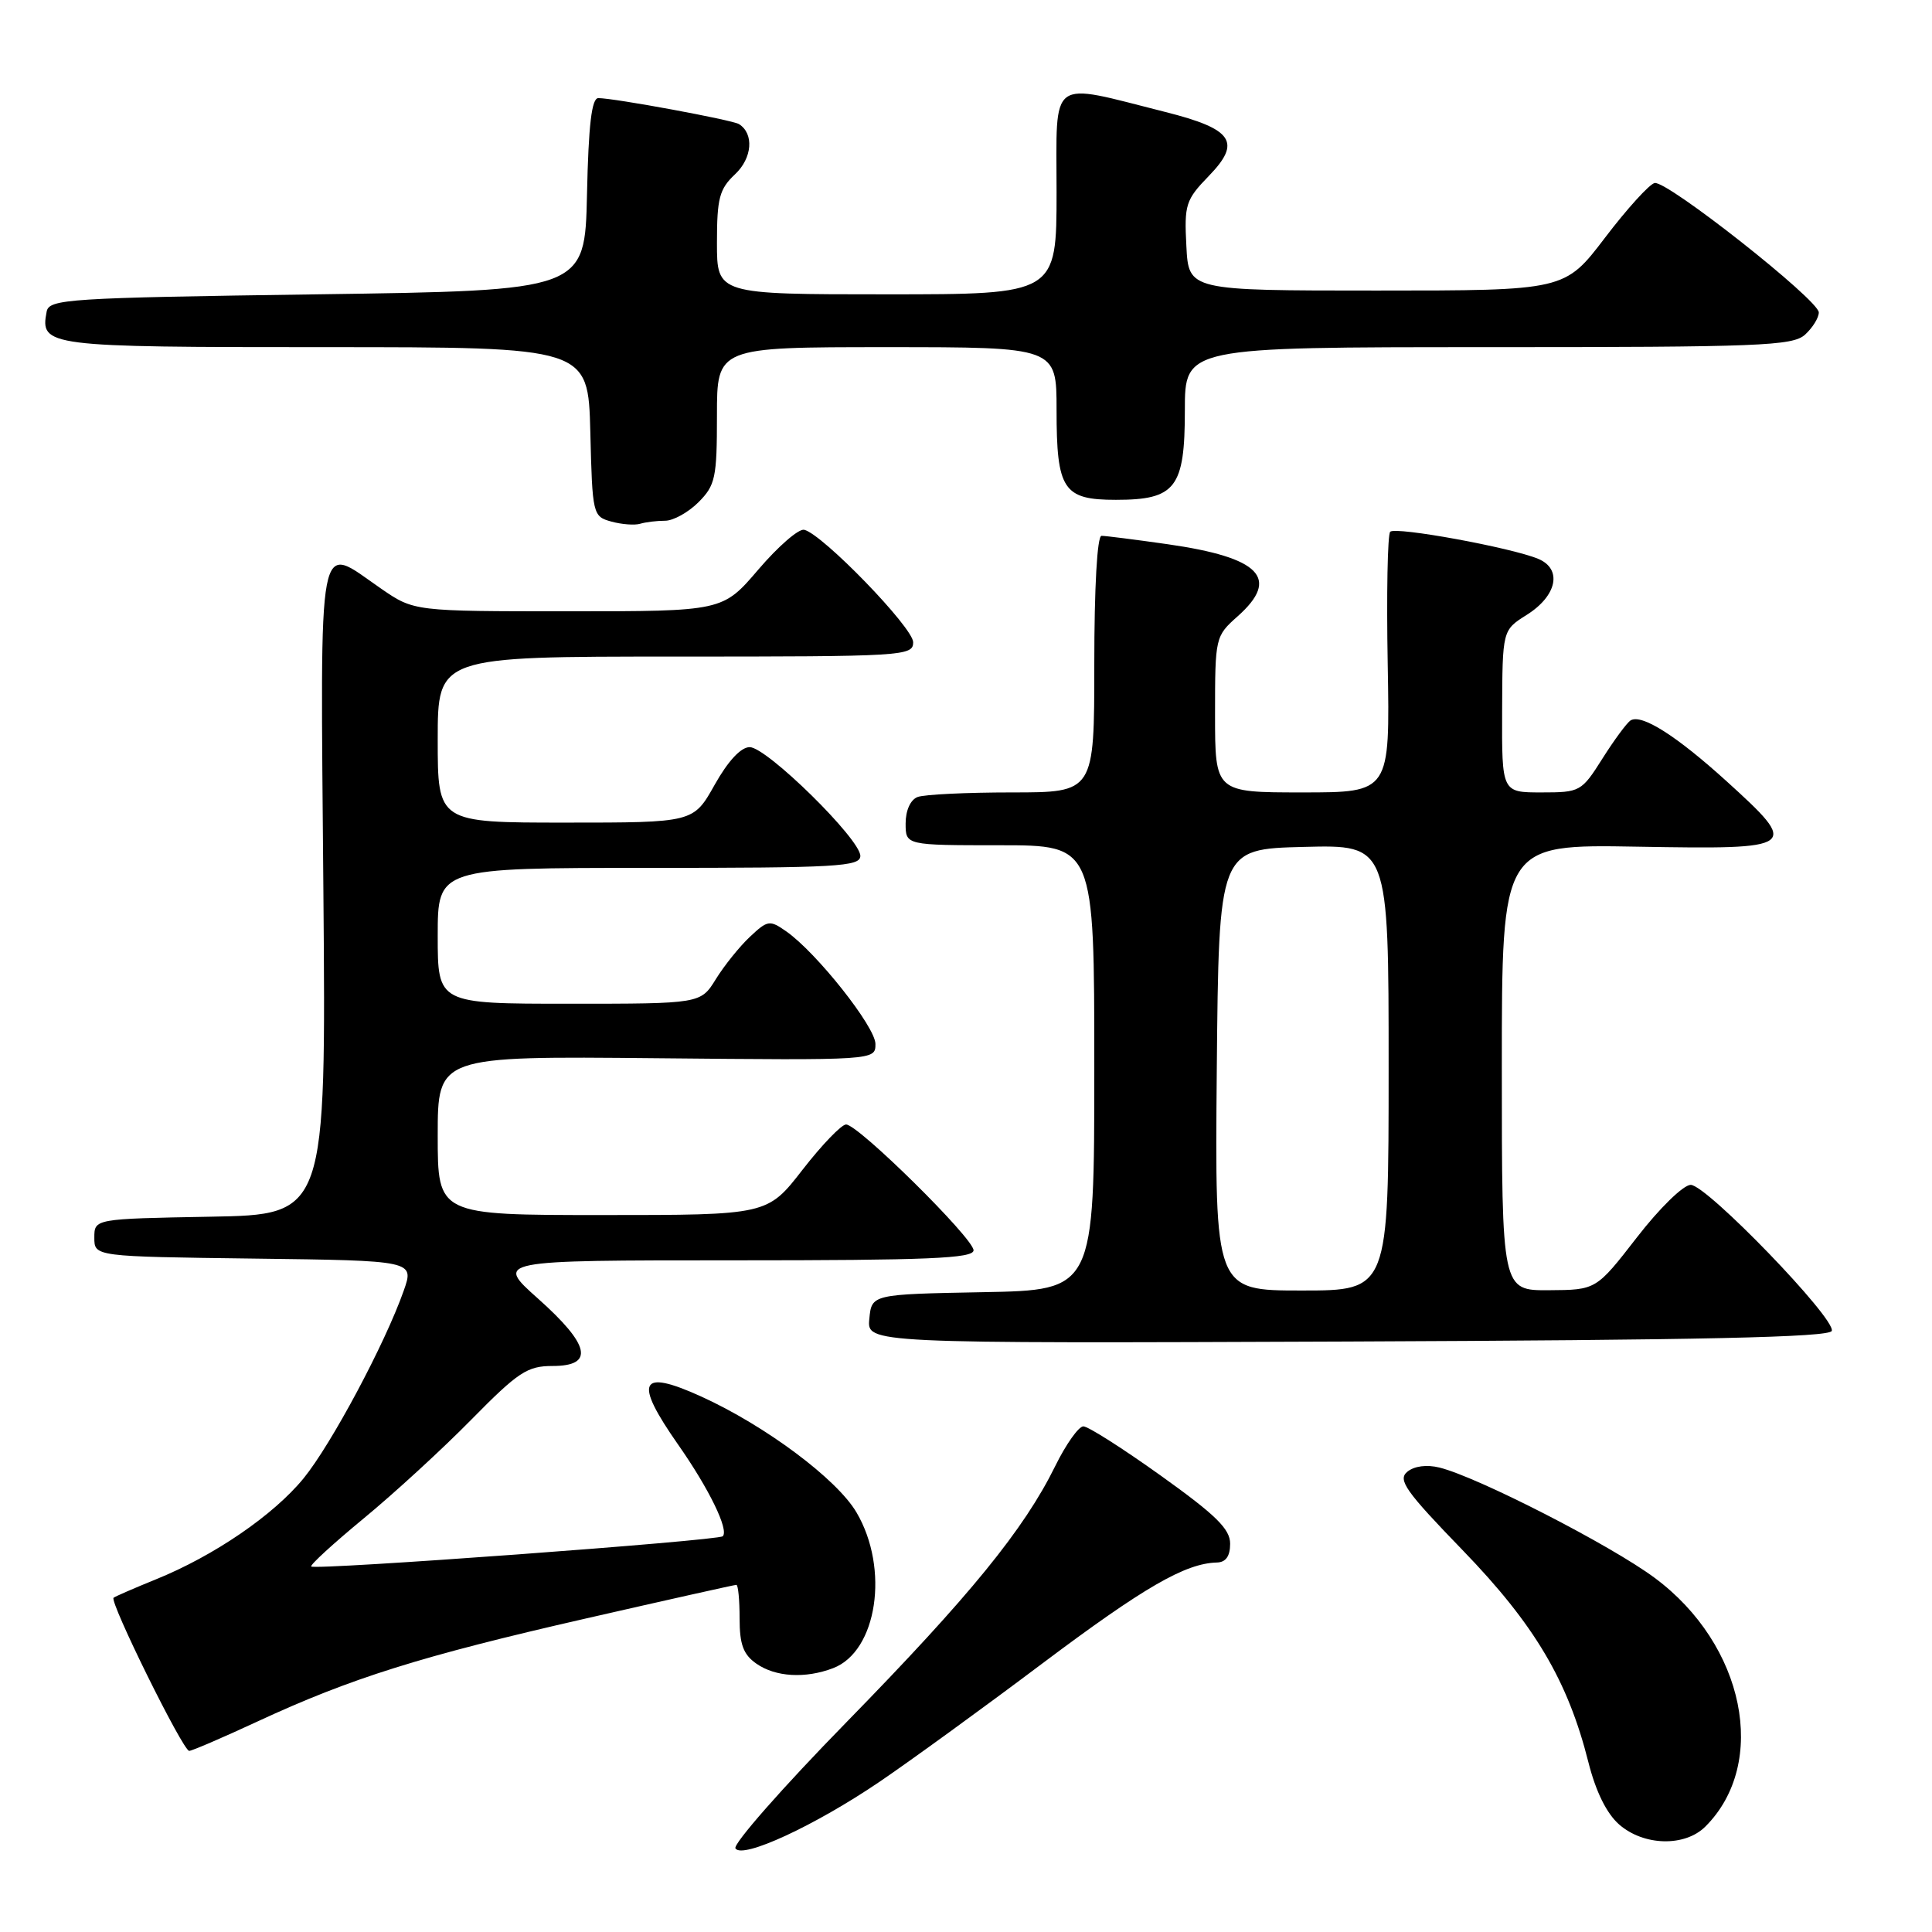 <?xml version="1.0" encoding="UTF-8" standalone="no"?>
<!DOCTYPE svg PUBLIC "-//W3C//DTD SVG 1.1//EN" "http://www.w3.org/Graphics/SVG/1.1/DTD/svg11.dtd" >
<svg xmlns="http://www.w3.org/2000/svg" xmlns:xlink="http://www.w3.org/1999/xlink" version="1.1" viewBox="0 0 256 256">
 <g >
 <path fill="currentColor"
d=" M 116.58 236.07 C 120.50 233.41 130.19 226.38 138.10 220.43 C 151.60 210.30 157.05 207.15 161.25 207.04 C 162.43 207.01 163.00 206.20 163.00 204.55 C 163.00 202.60 161.11 200.75 153.84 195.55 C 148.81 191.95 144.18 189.00 143.55 189.00 C 142.93 189.00 141.25 191.36 139.83 194.25 C 135.69 202.66 128.55 211.43 112.16 228.20 C 103.72 236.83 97.10 244.36 97.45 244.92 C 98.34 246.37 107.97 241.92 116.58 236.07 Z  M 225.98 242.02 C 234.38 233.62 231.18 217.92 219.26 209.08 C 213.44 204.75 195.82 195.72 190.74 194.46 C 189.04 194.04 187.39 194.26 186.47 195.02 C 185.18 196.09 186.24 197.59 193.81 205.41 C 203.34 215.26 207.75 222.70 210.47 233.50 C 211.45 237.39 212.88 240.29 214.54 241.75 C 217.81 244.61 223.26 244.74 225.98 242.02 Z  M 34.11 228.11 C 46.50 222.36 55.81 219.44 77.58 214.47 C 88.34 212.01 97.34 210.00 97.57 210.00 C 97.81 210.00 98.00 212.00 98.00 214.44 C 98.00 217.90 98.49 219.23 100.22 220.44 C 102.75 222.21 106.70 222.45 110.39 221.04 C 116.23 218.82 117.88 207.88 113.50 200.42 C 110.92 196.00 101.39 188.89 92.88 185.03 C 84.72 181.33 83.94 182.97 89.87 191.44 C 93.94 197.25 96.61 202.72 95.77 203.56 C 95.19 204.15 41.74 208.08 41.24 207.57 C 41.04 207.38 44.18 204.51 48.19 201.20 C 52.21 197.89 58.64 191.99 62.47 188.09 C 68.67 181.79 69.87 181.00 73.22 181.00 C 78.79 181.00 78.19 178.22 71.30 172.08 C 65.60 167.00 65.60 167.00 97.30 167.00 C 122.97 167.00 129.00 166.75 129.00 165.67 C 129.00 164.09 113.72 149.00 112.11 149.00 C 111.50 149.00 108.90 151.70 106.34 155.00 C 101.68 161.00 101.68 161.00 79.84 161.00 C 58.00 161.00 58.00 161.00 58.00 150.47 C 58.00 139.94 58.00 139.94 87.00 140.22 C 116.00 140.50 116.00 140.50 116.00 138.33 C 116.00 136.07 108.20 126.22 104.18 123.41 C 101.99 121.88 101.72 121.92 99.37 124.13 C 98.00 125.41 95.97 127.94 94.86 129.73 C 92.84 133.00 92.84 133.00 75.42 133.00 C 58.00 133.00 58.00 133.00 58.00 124.00 C 58.00 115.00 58.00 115.00 86.00 115.00 C 110.95 115.00 114.00 114.83 114.00 113.41 C 114.00 111.19 101.60 99.00 99.34 99.00 C 98.17 99.00 96.47 100.83 94.69 104.00 C 91.88 109.00 91.88 109.00 74.94 109.00 C 58.00 109.00 58.00 109.00 58.00 98.00 C 58.00 87.00 58.00 87.00 89.50 87.00 C 119.78 87.00 121.00 86.93 121.00 85.10 C 121.00 83.17 108.97 70.75 106.56 70.20 C 105.83 70.03 103.11 72.40 100.50 75.45 C 95.76 81.00 95.76 81.00 75.31 81.00 C 54.86 81.00 54.86 81.00 50.50 78.00 C 41.92 72.09 42.45 69.28 42.85 117.97 C 43.21 160.95 43.21 160.95 27.85 161.22 C 12.50 161.50 12.50 161.50 12.50 164.00 C 12.50 166.50 12.50 166.50 33.70 166.77 C 54.90 167.04 54.90 167.04 53.49 171.04 C 51.01 178.07 43.91 191.36 40.24 195.87 C 36.25 200.76 28.35 206.16 20.64 209.28 C 17.81 210.43 15.30 211.52 15.05 211.71 C 14.46 212.18 24.24 232.00 25.07 232.00 C 25.43 232.00 29.50 230.25 34.11 228.11 Z  M 242.72 176.35 C 243.26 174.73 226.14 157.00 224.03 157.00 C 223.06 157.00 219.90 160.08 216.90 163.96 C 211.50 170.92 211.50 170.92 205.25 170.96 C 199.00 171.00 199.00 171.00 199.00 141.44 C 199.00 111.87 199.00 111.87 217.00 112.19 C 238.29 112.56 238.54 112.38 228.75 103.49 C 222.13 97.49 217.52 94.56 216.06 95.46 C 215.58 95.76 213.90 98.03 212.34 100.50 C 209.56 104.90 209.38 105.00 204.25 105.00 C 199.00 105.00 199.00 105.00 199.04 94.25 C 199.08 83.50 199.08 83.50 202.29 81.48 C 206.32 78.95 207.05 75.40 203.82 74.05 C 200.26 72.56 184.91 69.75 184.21 70.46 C 183.86 70.81 183.71 78.72 183.88 88.04 C 184.18 105.00 184.18 105.00 172.59 105.00 C 161.00 105.00 161.00 105.00 161.00 94.67 C 161.00 84.44 161.03 84.30 164.00 81.66 C 169.67 76.61 167.00 73.87 154.71 72.11 C 150.42 71.50 146.49 71.00 145.96 71.00 C 145.38 71.00 145.00 77.82 145.00 88.00 C 145.00 105.00 145.00 105.00 134.08 105.00 C 128.08 105.00 122.45 105.27 121.58 105.61 C 120.64 105.97 120.00 107.39 120.00 109.11 C 120.00 112.00 120.00 112.00 132.50 112.00 C 145.00 112.00 145.00 112.00 145.00 141.47 C 145.00 170.95 145.00 170.95 130.25 171.22 C 115.50 171.50 115.50 171.50 115.19 174.76 C 114.87 178.01 114.87 178.01 178.60 177.76 C 225.45 177.57 242.43 177.20 242.72 176.35 Z  M 88.13 69.00 C 89.21 69.00 91.20 67.90 92.55 66.55 C 94.79 64.30 95.00 63.32 95.00 55.05 C 95.00 46.00 95.00 46.00 117.50 46.00 C 140.00 46.00 140.00 46.00 140.00 54.31 C 140.00 64.89 140.88 66.23 147.86 66.23 C 155.78 66.23 157.00 64.65 157.00 54.35 C 157.00 46.00 157.00 46.00 197.17 46.00 C 233.15 46.00 237.53 45.83 239.17 44.35 C 240.18 43.43 241.00 42.11 241.00 41.40 C 241.00 39.76 220.91 23.91 219.25 24.25 C 218.56 24.39 215.60 27.65 212.67 31.50 C 207.34 38.50 207.34 38.50 182.42 38.50 C 157.50 38.50 157.50 38.50 157.20 32.60 C 156.91 27.11 157.11 26.48 160.17 23.32 C 164.54 18.82 163.38 17.10 154.42 14.84 C 138.80 10.90 140.00 10.02 140.00 25.41 C 140.00 39.00 140.00 39.00 117.50 39.00 C 95.00 39.00 95.00 39.00 95.00 32.17 C 95.00 26.27 95.32 25.05 97.39 23.10 C 99.69 20.95 99.94 17.70 97.91 16.44 C 97.01 15.89 81.39 13.00 79.28 13.00 C 78.40 13.00 77.98 16.54 77.78 25.75 C 77.50 38.50 77.50 38.50 42.01 39.00 C 8.87 39.47 6.50 39.62 6.18 41.30 C 5.30 45.90 6.09 46.00 43.09 46.00 C 77.93 46.00 77.93 46.00 78.22 57.21 C 78.49 68.21 78.55 68.43 81.00 69.11 C 82.38 69.49 84.10 69.62 84.83 69.40 C 85.56 69.18 87.05 69.00 88.13 69.00 Z  M 161.23 141.75 C 161.50 112.50 161.50 112.50 172.75 112.22 C 184.00 111.93 184.00 111.93 184.00 141.47 C 184.00 171.00 184.00 171.00 172.48 171.00 C 160.97 171.00 160.97 171.00 161.23 141.75 Z "/>
</g>
</svg>